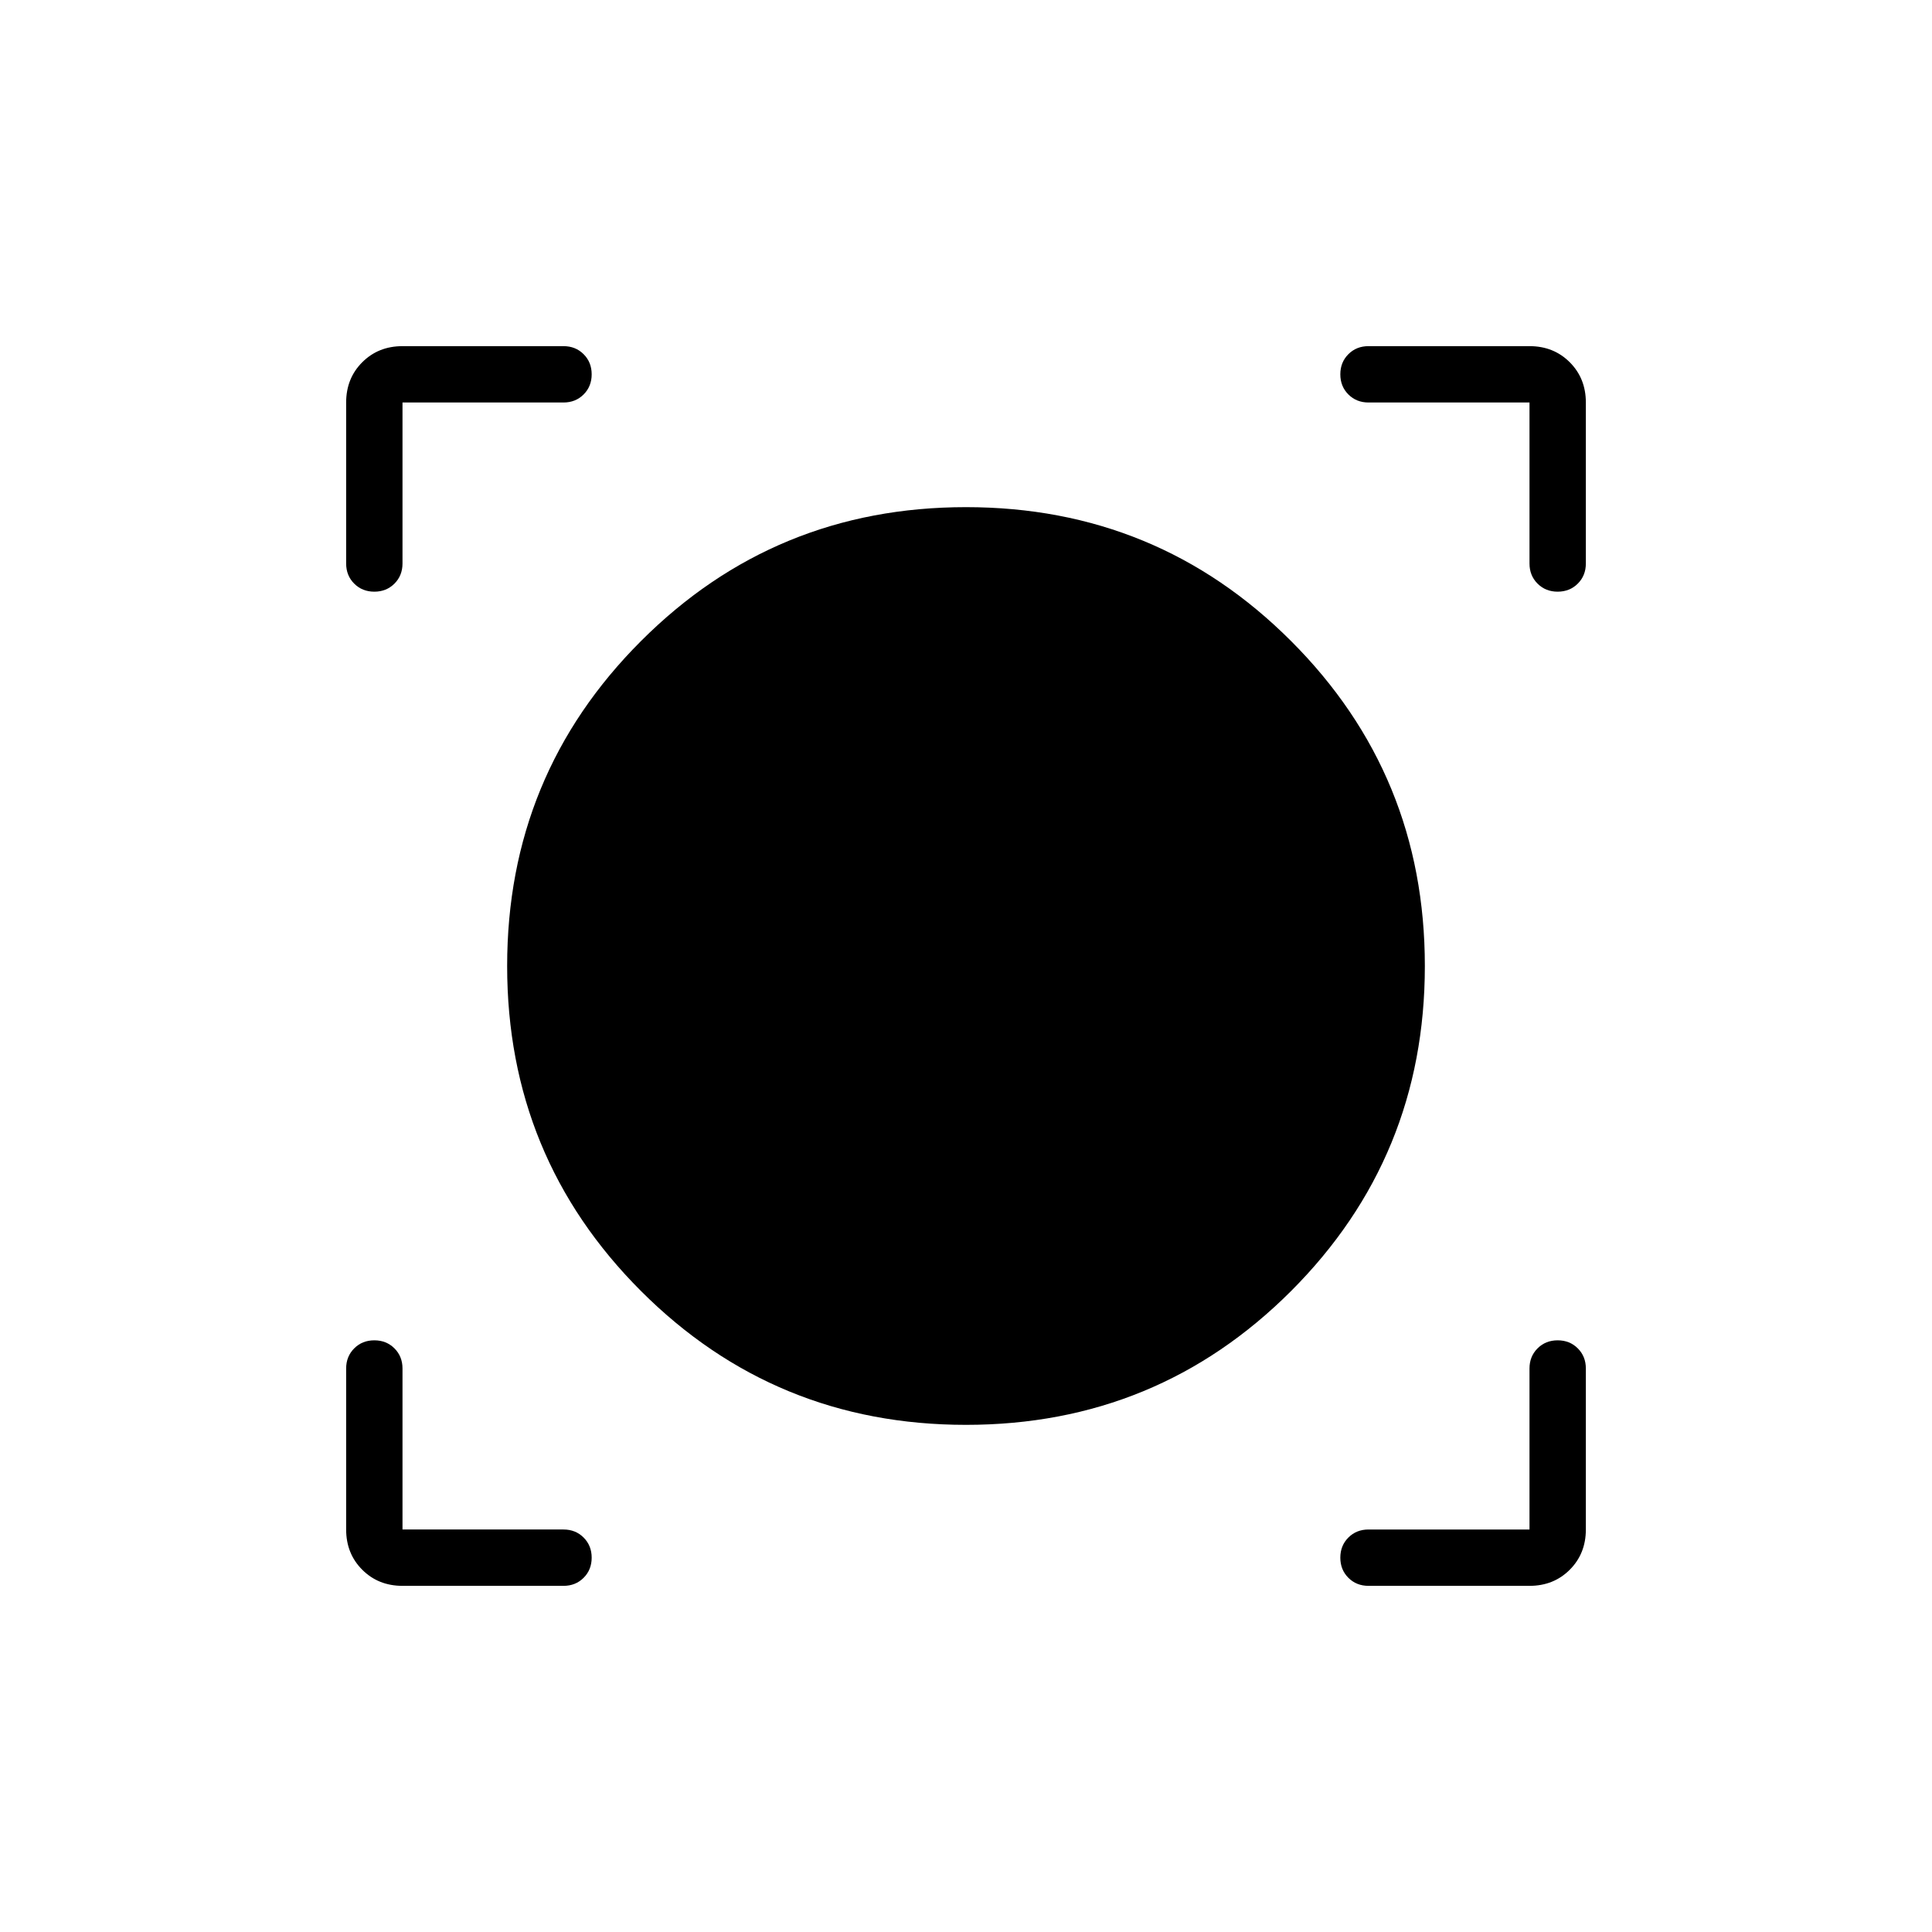 <svg xmlns="http://www.w3.org/2000/svg" height="24" width="24"><path d="M5 19.7q-.3 0-.5-.2t-.2-.5v-2q0-.15.1-.25t.25-.1q.15 0 .25.1T5 17v2h2q.15 0 .25.1t.1.25q0 .15-.1.25t-.25.1Zm12 0q-.15 0-.25-.1t-.1-.25q0-.15.1-.25T17 19h2v-2q0-.15.1-.25t.25-.1q.15 0 .25.1t.1.25v2q0 .3-.2.5t-.5.2Zm-5-2q-2.375 0-4.037-1.662Q6.3 14.375 6.3 12t1.663-4.037Q9.625 6.3 12 6.3t4.038 1.663Q17.7 9.625 17.7 12t-1.662 4.038Q14.375 17.7 12 17.7ZM4.65 7.35q-.15 0-.25-.1T4.3 7V5q0-.3.2-.5t.5-.2h2q.15 0 .25.1t.1.25q0 .15-.1.25T7 5H5v2q0 .15-.1.25t-.25.1Zm14.7 0q-.15 0-.25-.1T19 7V5h-2q-.15 0-.25-.1t-.1-.25q0-.15.1-.25t.25-.1h2q.3 0 .5.2t.2.5v2q0 .15-.1.25t-.25.1Z"/></svg>